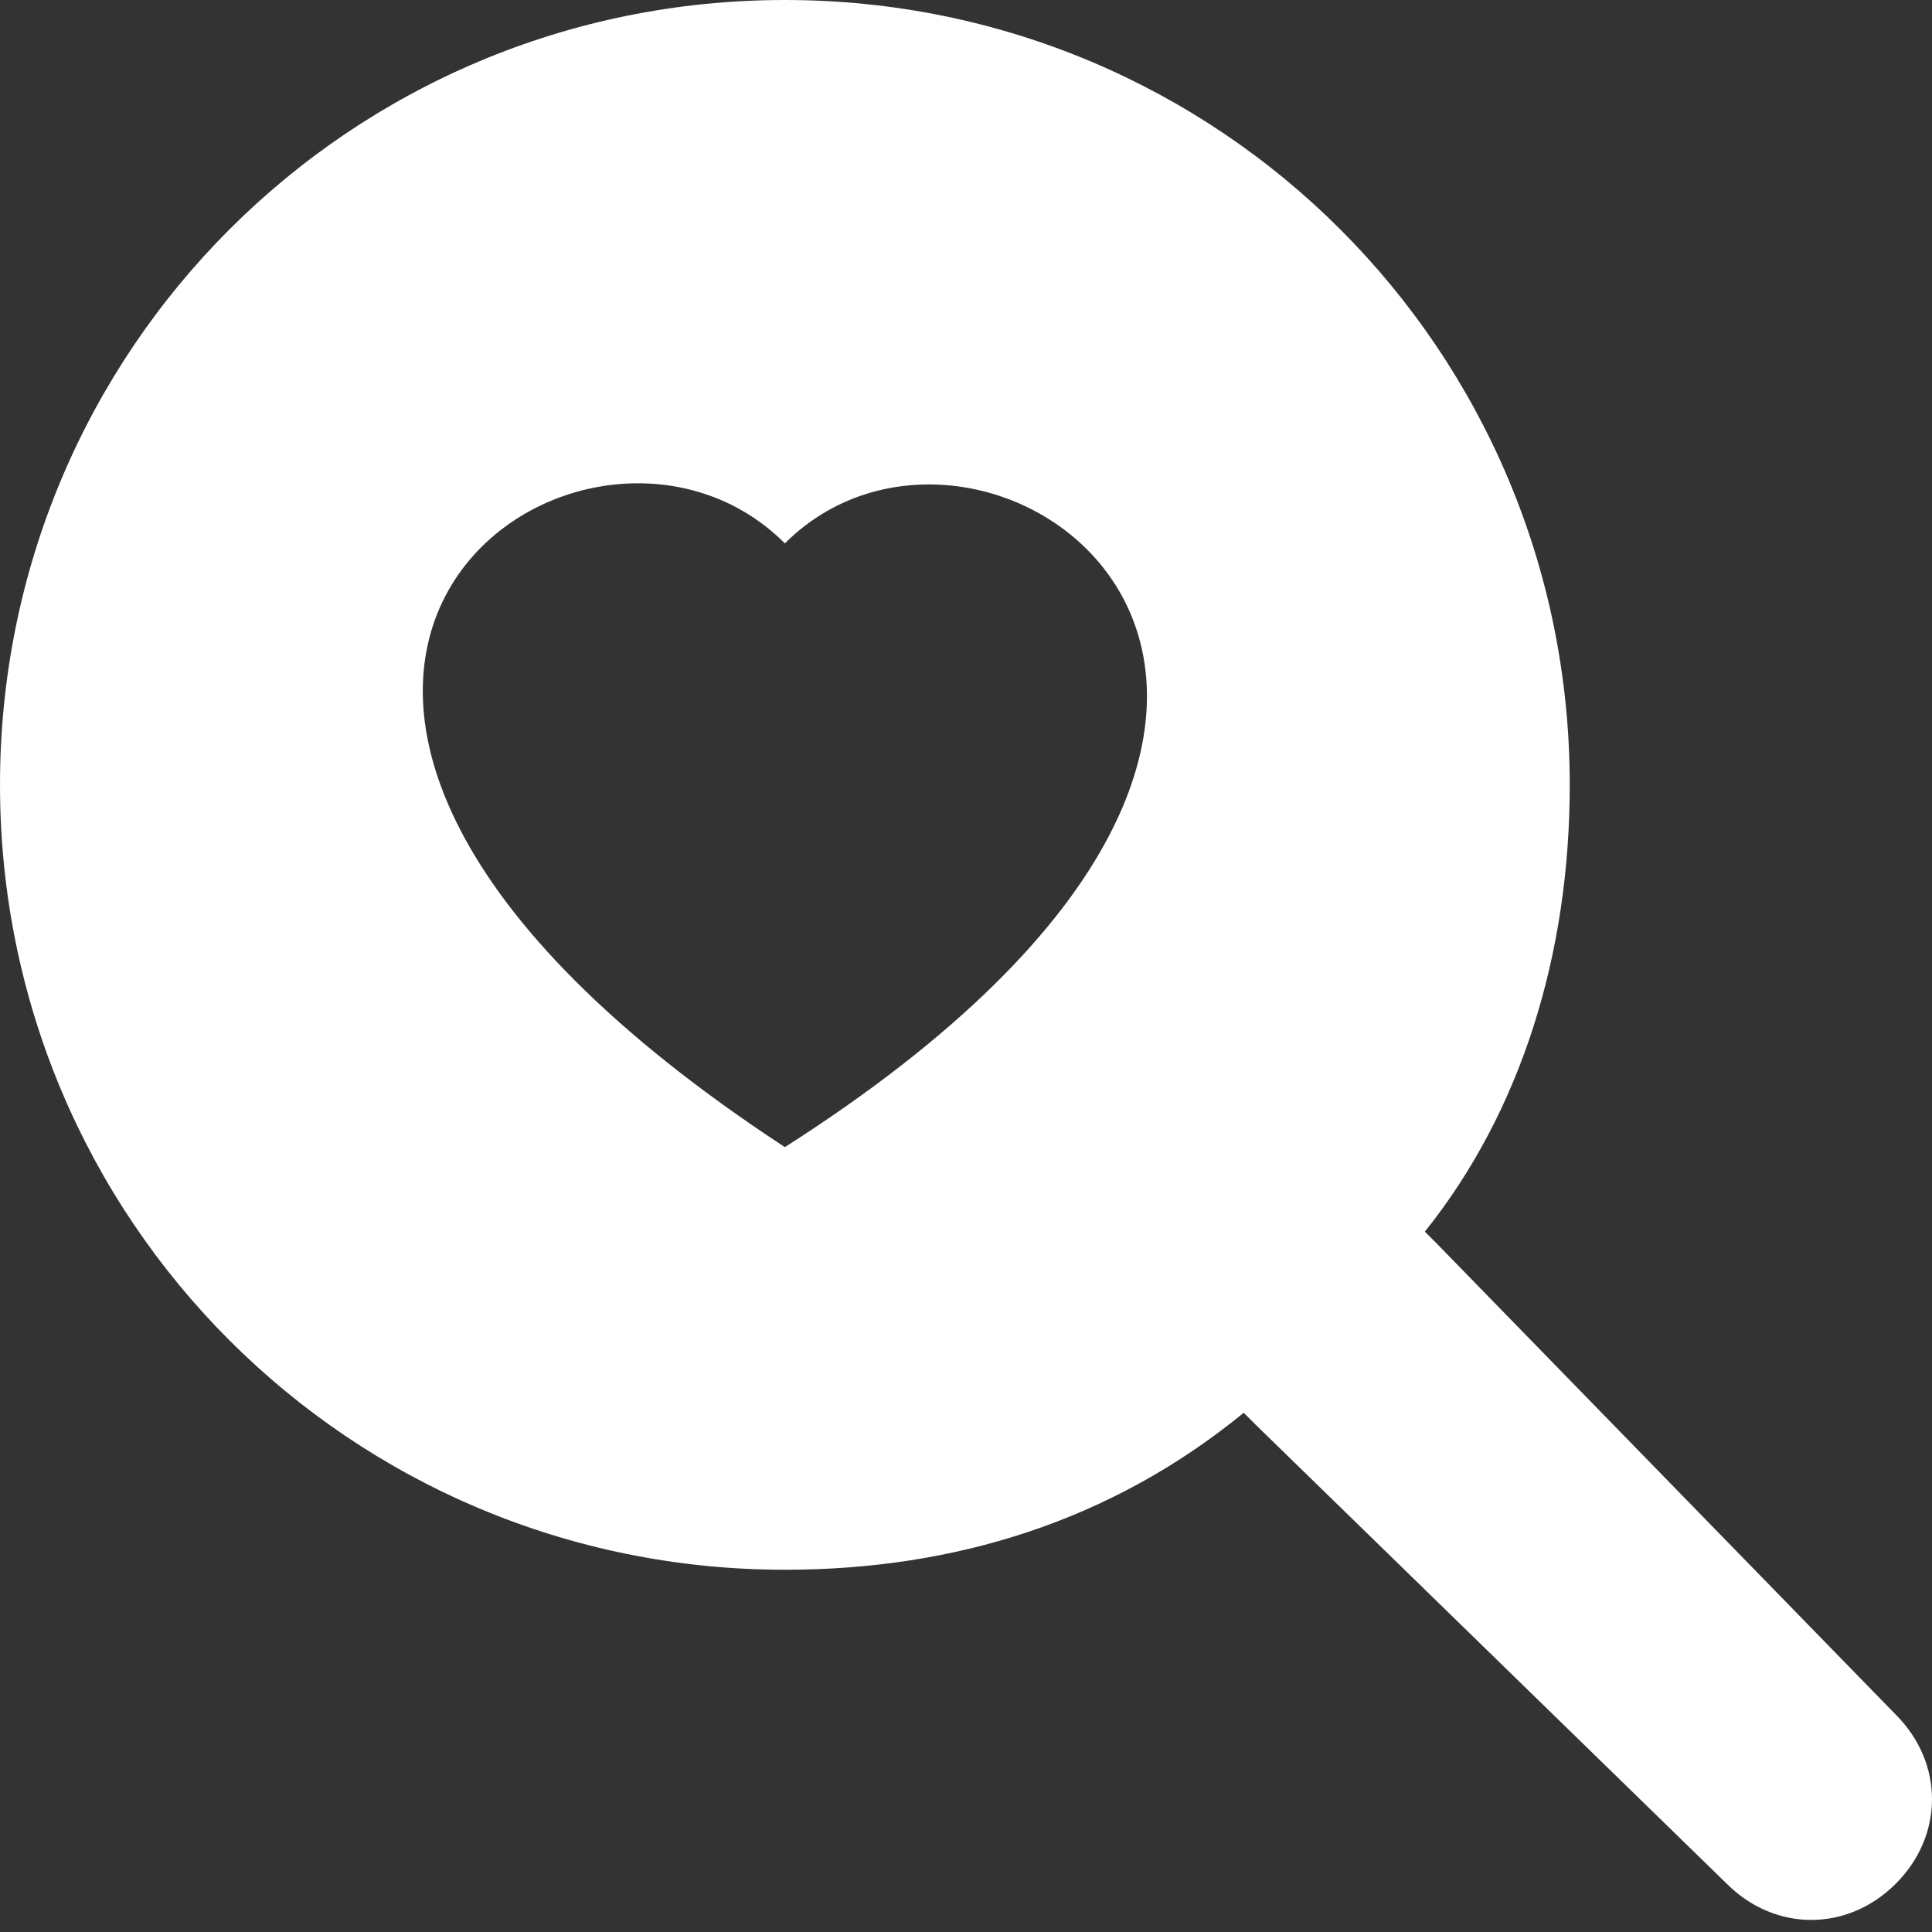 <?xml version="1.0" encoding="utf-8"?>
<!-- Generator: Adobe Illustrator 24.1.2, SVG Export Plug-In . SVG Version: 6.00 Build 0)  -->
<svg version="1.1" id="Layer_1" xmlns="http://www.w3.org/2000/svg" xmlns:xlink="http://www.w3.org/1999/xlink" x="0px" y="0px"
	 viewBox="0 0 16 16" style="enable-background:new 0 0 16 16;" xml:space="preserve">
<rect x="0" y="0" width="16" height="16" fill="#333333" stroke="none"/>
<style type="text/css">
	.st0{fill:#FFFFFF;}
</style>
<path class="st0" d="M6.5,13c1.4,0,2.7-0.4,3.8-1.3h0c0,0,0.1,0.1,0.1,0.1l3.9,3.8c0.4,0.4,1,0.4,1.4,0s0.4-1,0-1.4l-3.8-3.9
	c0,0-0.1-0.1-0.1-0.1C12.6,9.2,13,7.9,13,6.5C13,2.9,10.1,0,6.5,0C2.9,0,0,2.9,0,6.5S2.9,13,6.5,13z M6.5,4.5c1.7-1.7,5.8,1.3,0,5
	C0.7,5.7,4.8,2.8,6.5,4.5z"/>
</svg>
